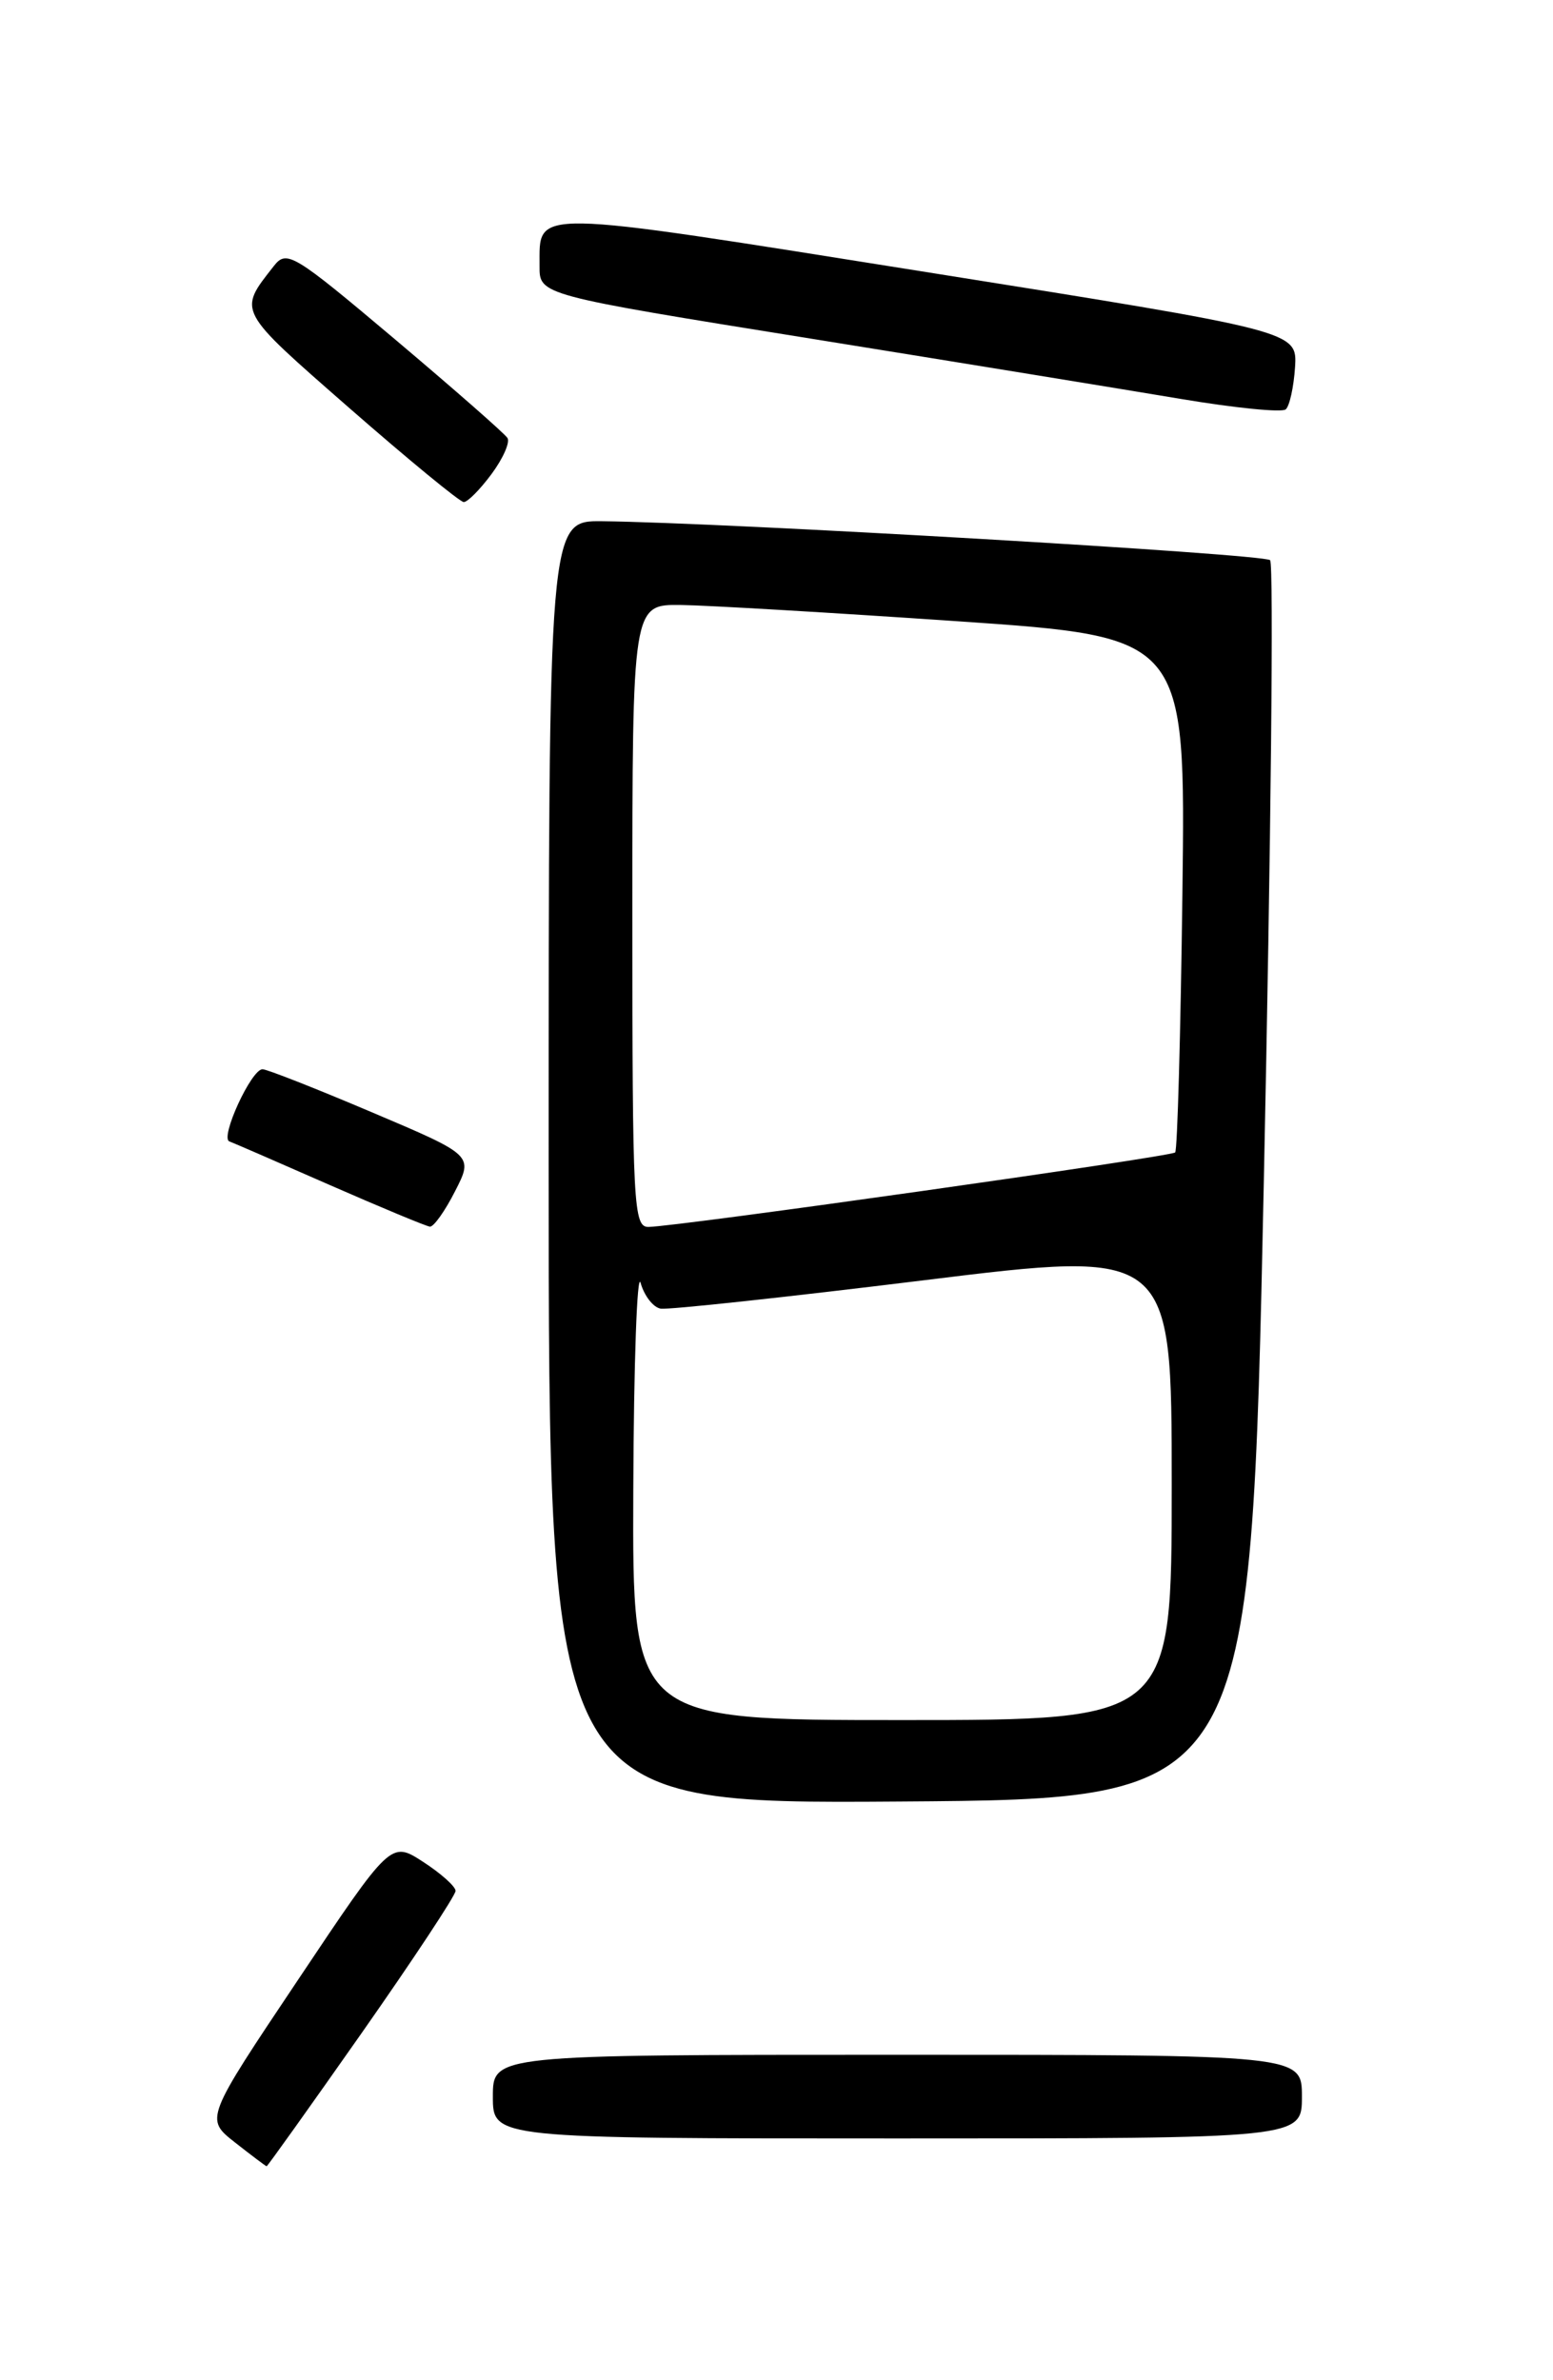 <?xml version="1.0" encoding="UTF-8" standalone="no"?>
<!DOCTYPE svg PUBLIC "-//W3C//DTD SVG 1.1//EN" "http://www.w3.org/Graphics/SVG/1.1/DTD/svg11.dtd" >
<svg xmlns="http://www.w3.org/2000/svg" xmlns:xlink="http://www.w3.org/1999/xlink" version="1.1" viewBox="0 0 167 256">
 <g >
 <path fill="currentColor"
d=" M 38.92 218.62 C 44.46 210.71 48.99 203.85 48.99 203.37 C 48.98 202.89 47.41 201.49 45.50 200.25 C 42.03 198.00 42.03 198.00 32.04 212.95 C 22.04 227.89 22.04 227.89 25.27 230.43 C 27.05 231.83 28.58 232.98 28.67 232.99 C 28.76 233.00 33.37 226.53 38.92 218.62 Z  M 140.00 225.50 C 140.00 221.00 140.00 221.00 96.50 221.00 C 53.00 221.00 53.00 221.00 53.00 225.50 C 53.00 230.00 53.00 230.00 96.50 230.00 C 140.00 230.00 140.00 230.00 140.00 225.50 Z  M 135.90 127.24 C 136.67 90.79 136.98 60.65 136.58 60.25 C 135.91 59.58 77.91 56.20 64.75 56.06 C 59.00 56.00 59.00 56.00 59.00 125.01 C 59.00 194.02 59.00 194.02 96.75 193.76 C 134.50 193.50 134.50 193.50 135.90 127.24 Z  M 48.93 128.13 C 50.91 124.26 50.91 124.26 39.99 119.63 C 33.99 117.08 28.70 115.00 28.23 115.00 C 27.02 115.00 23.64 122.37 24.66 122.76 C 25.12 122.93 30.00 125.05 35.50 127.47 C 41.00 129.88 45.83 131.89 46.23 131.93 C 46.63 131.97 47.85 130.26 48.93 128.13 Z  M 52.86 50.98 C 54.09 49.32 54.86 47.58 54.57 47.11 C 54.28 46.64 48.84 41.87 42.48 36.50 C 31.52 27.26 30.83 26.84 29.44 28.62 C 25.57 33.56 25.41 33.24 37.58 43.90 C 43.93 49.45 49.46 54.00 49.87 54.00 C 50.29 54.00 51.63 52.64 52.86 50.98 Z  M 139.26 39.50 C 139.50 35.61 139.50 35.61 99.59 29.26 C 56.41 22.39 58.05 22.42 58.02 28.61 C 58.00 31.73 58.00 31.73 87.25 36.43 C 103.34 39.02 121.22 41.94 127.00 42.91 C 132.78 43.88 137.84 44.39 138.26 44.03 C 138.67 43.68 139.12 41.63 139.26 39.50 Z  M 68.10 160.25 C 68.15 146.64 68.51 136.62 68.89 137.99 C 69.28 139.37 70.24 140.61 71.04 140.75 C 71.84 140.89 84.54 139.52 99.25 137.71 C 126.00 134.41 126.00 134.41 126.00 159.70 C 126.00 185.00 126.00 185.00 97.00 185.00 C 68.00 185.00 68.00 185.00 68.10 160.25 Z  M 68.00 98.50 C 68.00 65.00 68.00 65.00 73.25 65.07 C 76.14 65.11 89.53 65.90 103.00 66.82 C 127.50 68.50 127.50 68.50 127.15 96.00 C 126.96 111.12 126.61 123.70 126.37 123.95 C 125.92 124.41 73.01 131.90 69.75 131.96 C 68.12 132.00 68.00 129.75 68.00 98.50 Z "/>
</g>
</svg>
